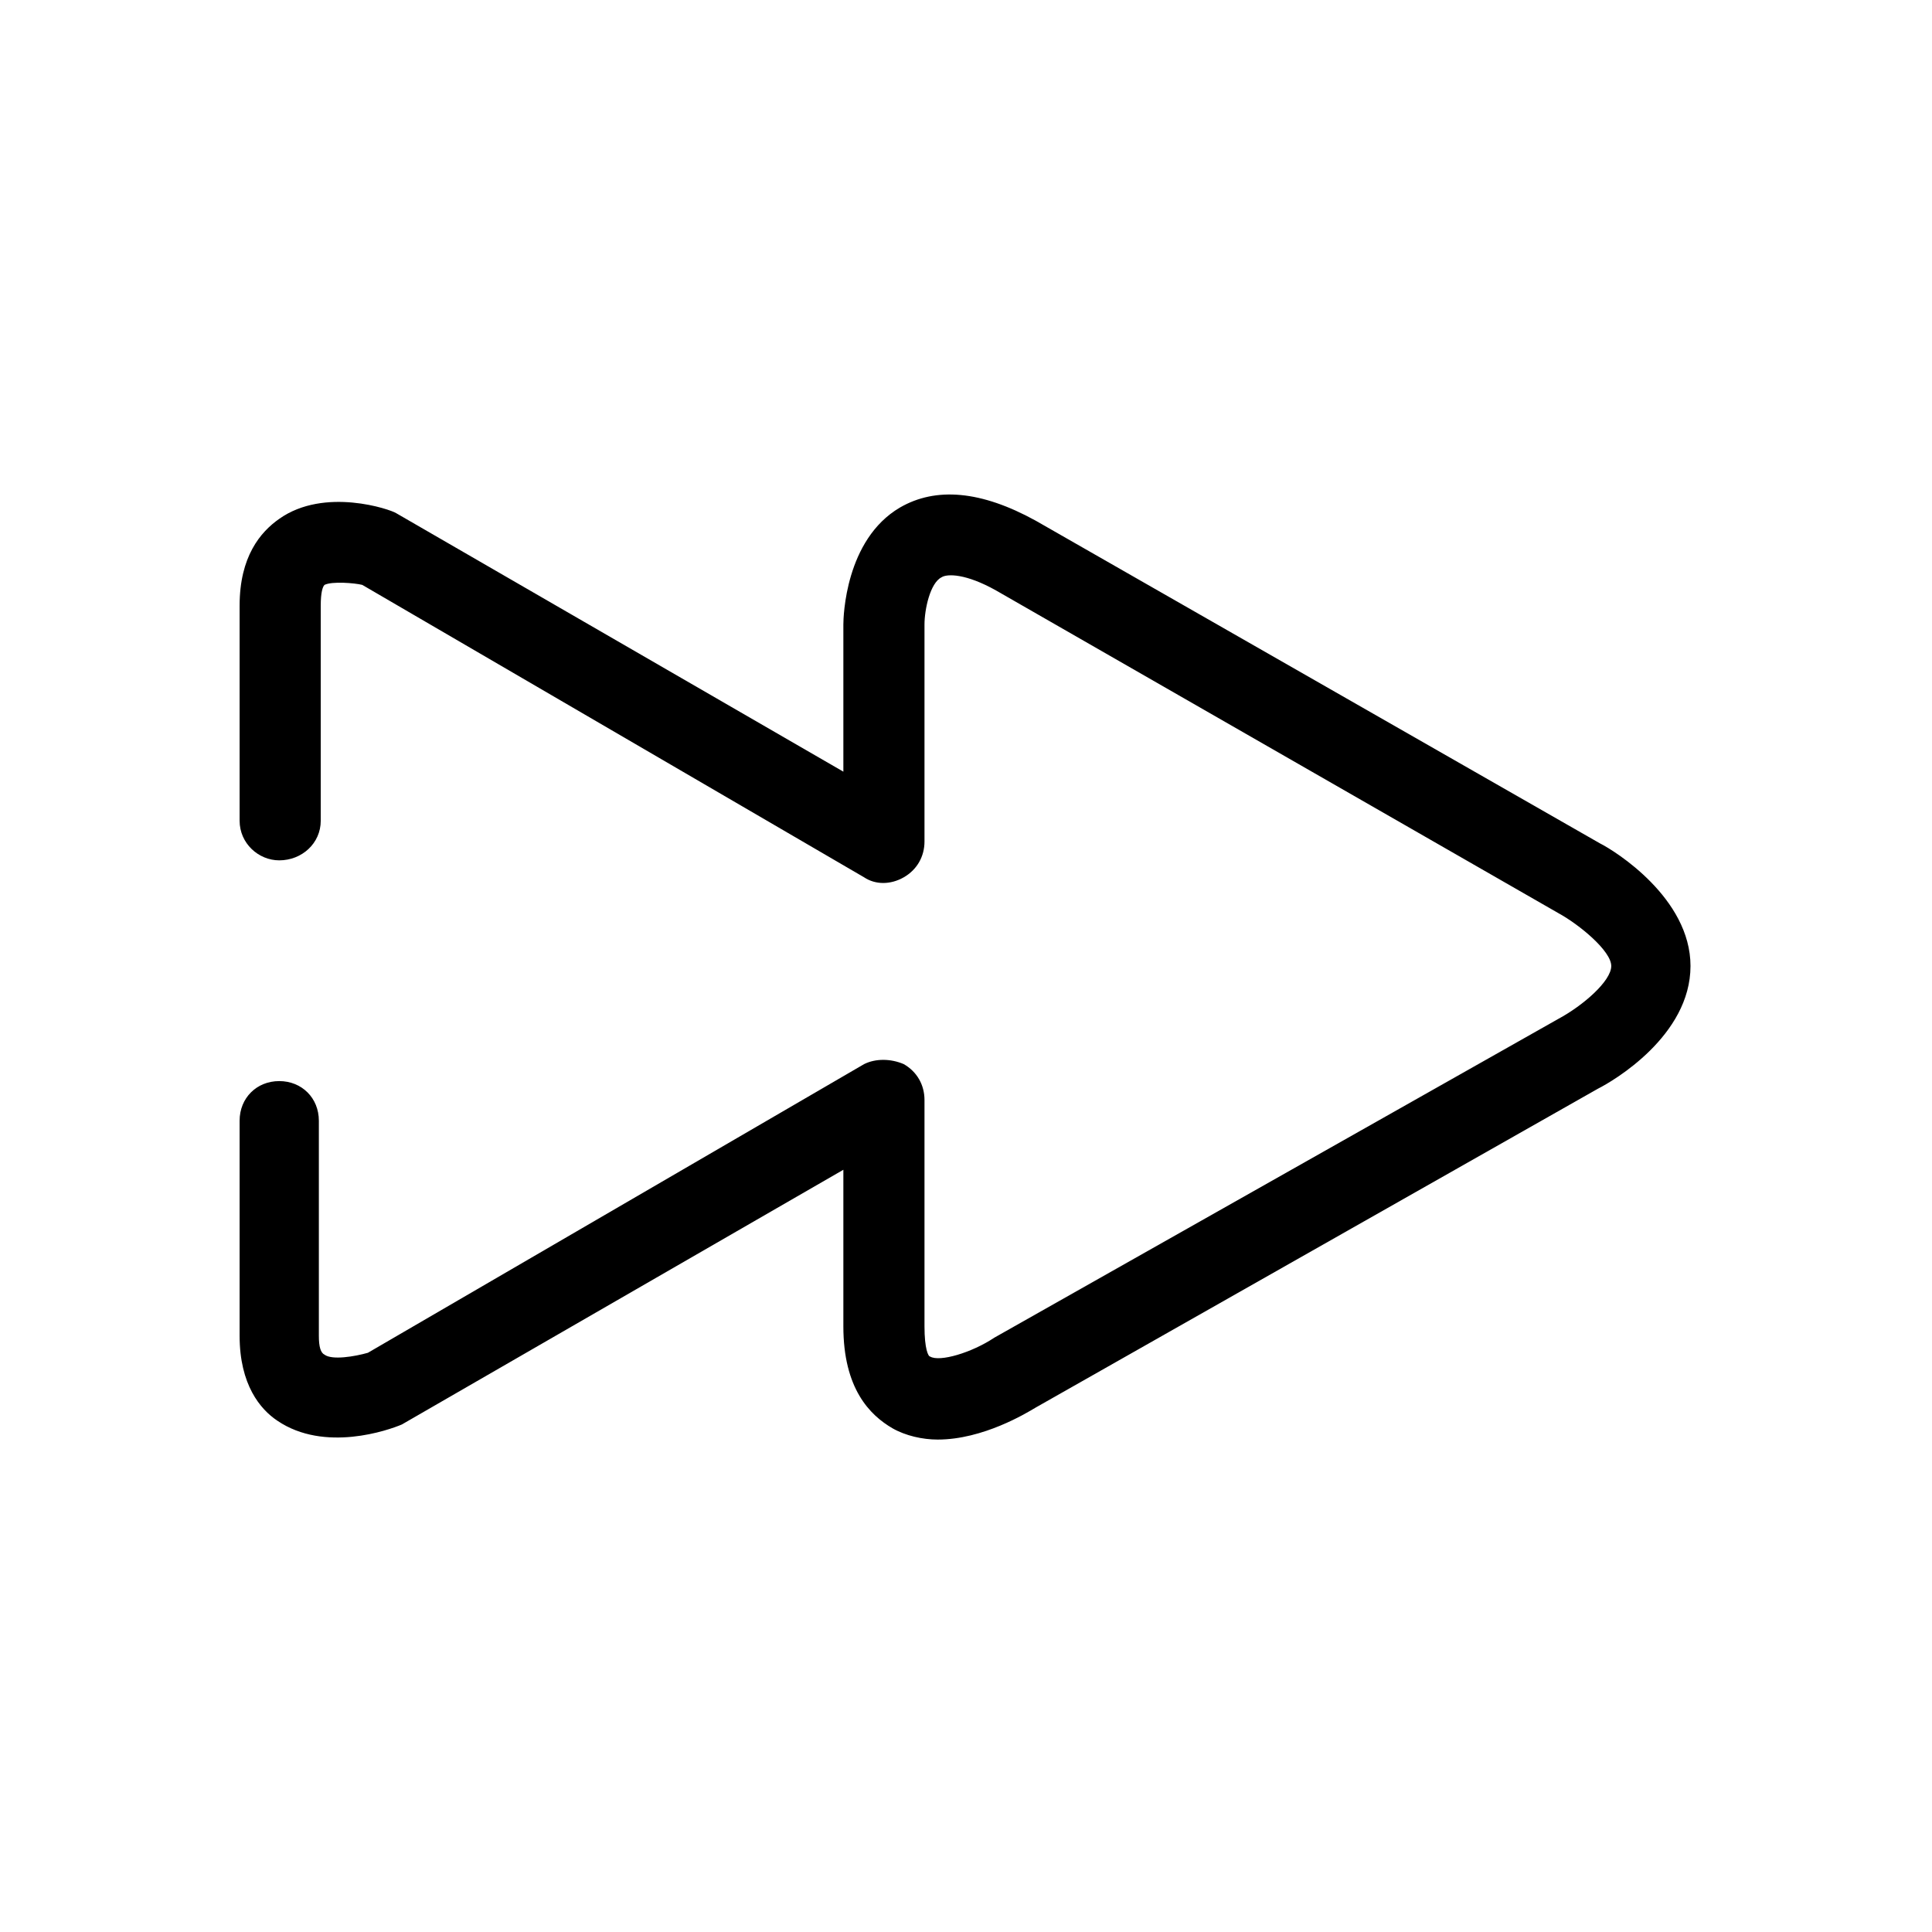 <svg xmlns="http://www.w3.org/2000/svg" viewBox="0 0 1024 1024"><path d="M497 763c24 0 47-14 52-17l298-169c8-4 49-28 49-65 0-36-40-61-48-65L549 276c-29-16-53-18-72-7-29 17-30 58-30 62v78L210 272c-3-2-38-14-62 3-10 7-21 20-21 46v114c0 12 10 21 21 21 12 0 22-9 22-21V321c0-7 1-10 2-11 4-2 16-1 20 0l266 155c6 4 14 4 21 0s11-11 11-19V331c0-8 3-22 9-25 3-2 13-2 29 7l298 171c11 6 28 20 28 28s-15 21-28 28L527 709c-12 8-29 13-34 10-1 0-3-4-3-16V583c0-8-4-15-11-19-7-3-15-3-21 0L195 717c-7 2-19 4-23 1-2-1-3-4-3-10V594c0-12-9-21-21-21s-21 9-21 21v114c0 26 11 39 20 45 25 17 59 5 66 2l234-135v83c0 33 14 47 26 54 7 4 16 6 24 6z"/></svg>